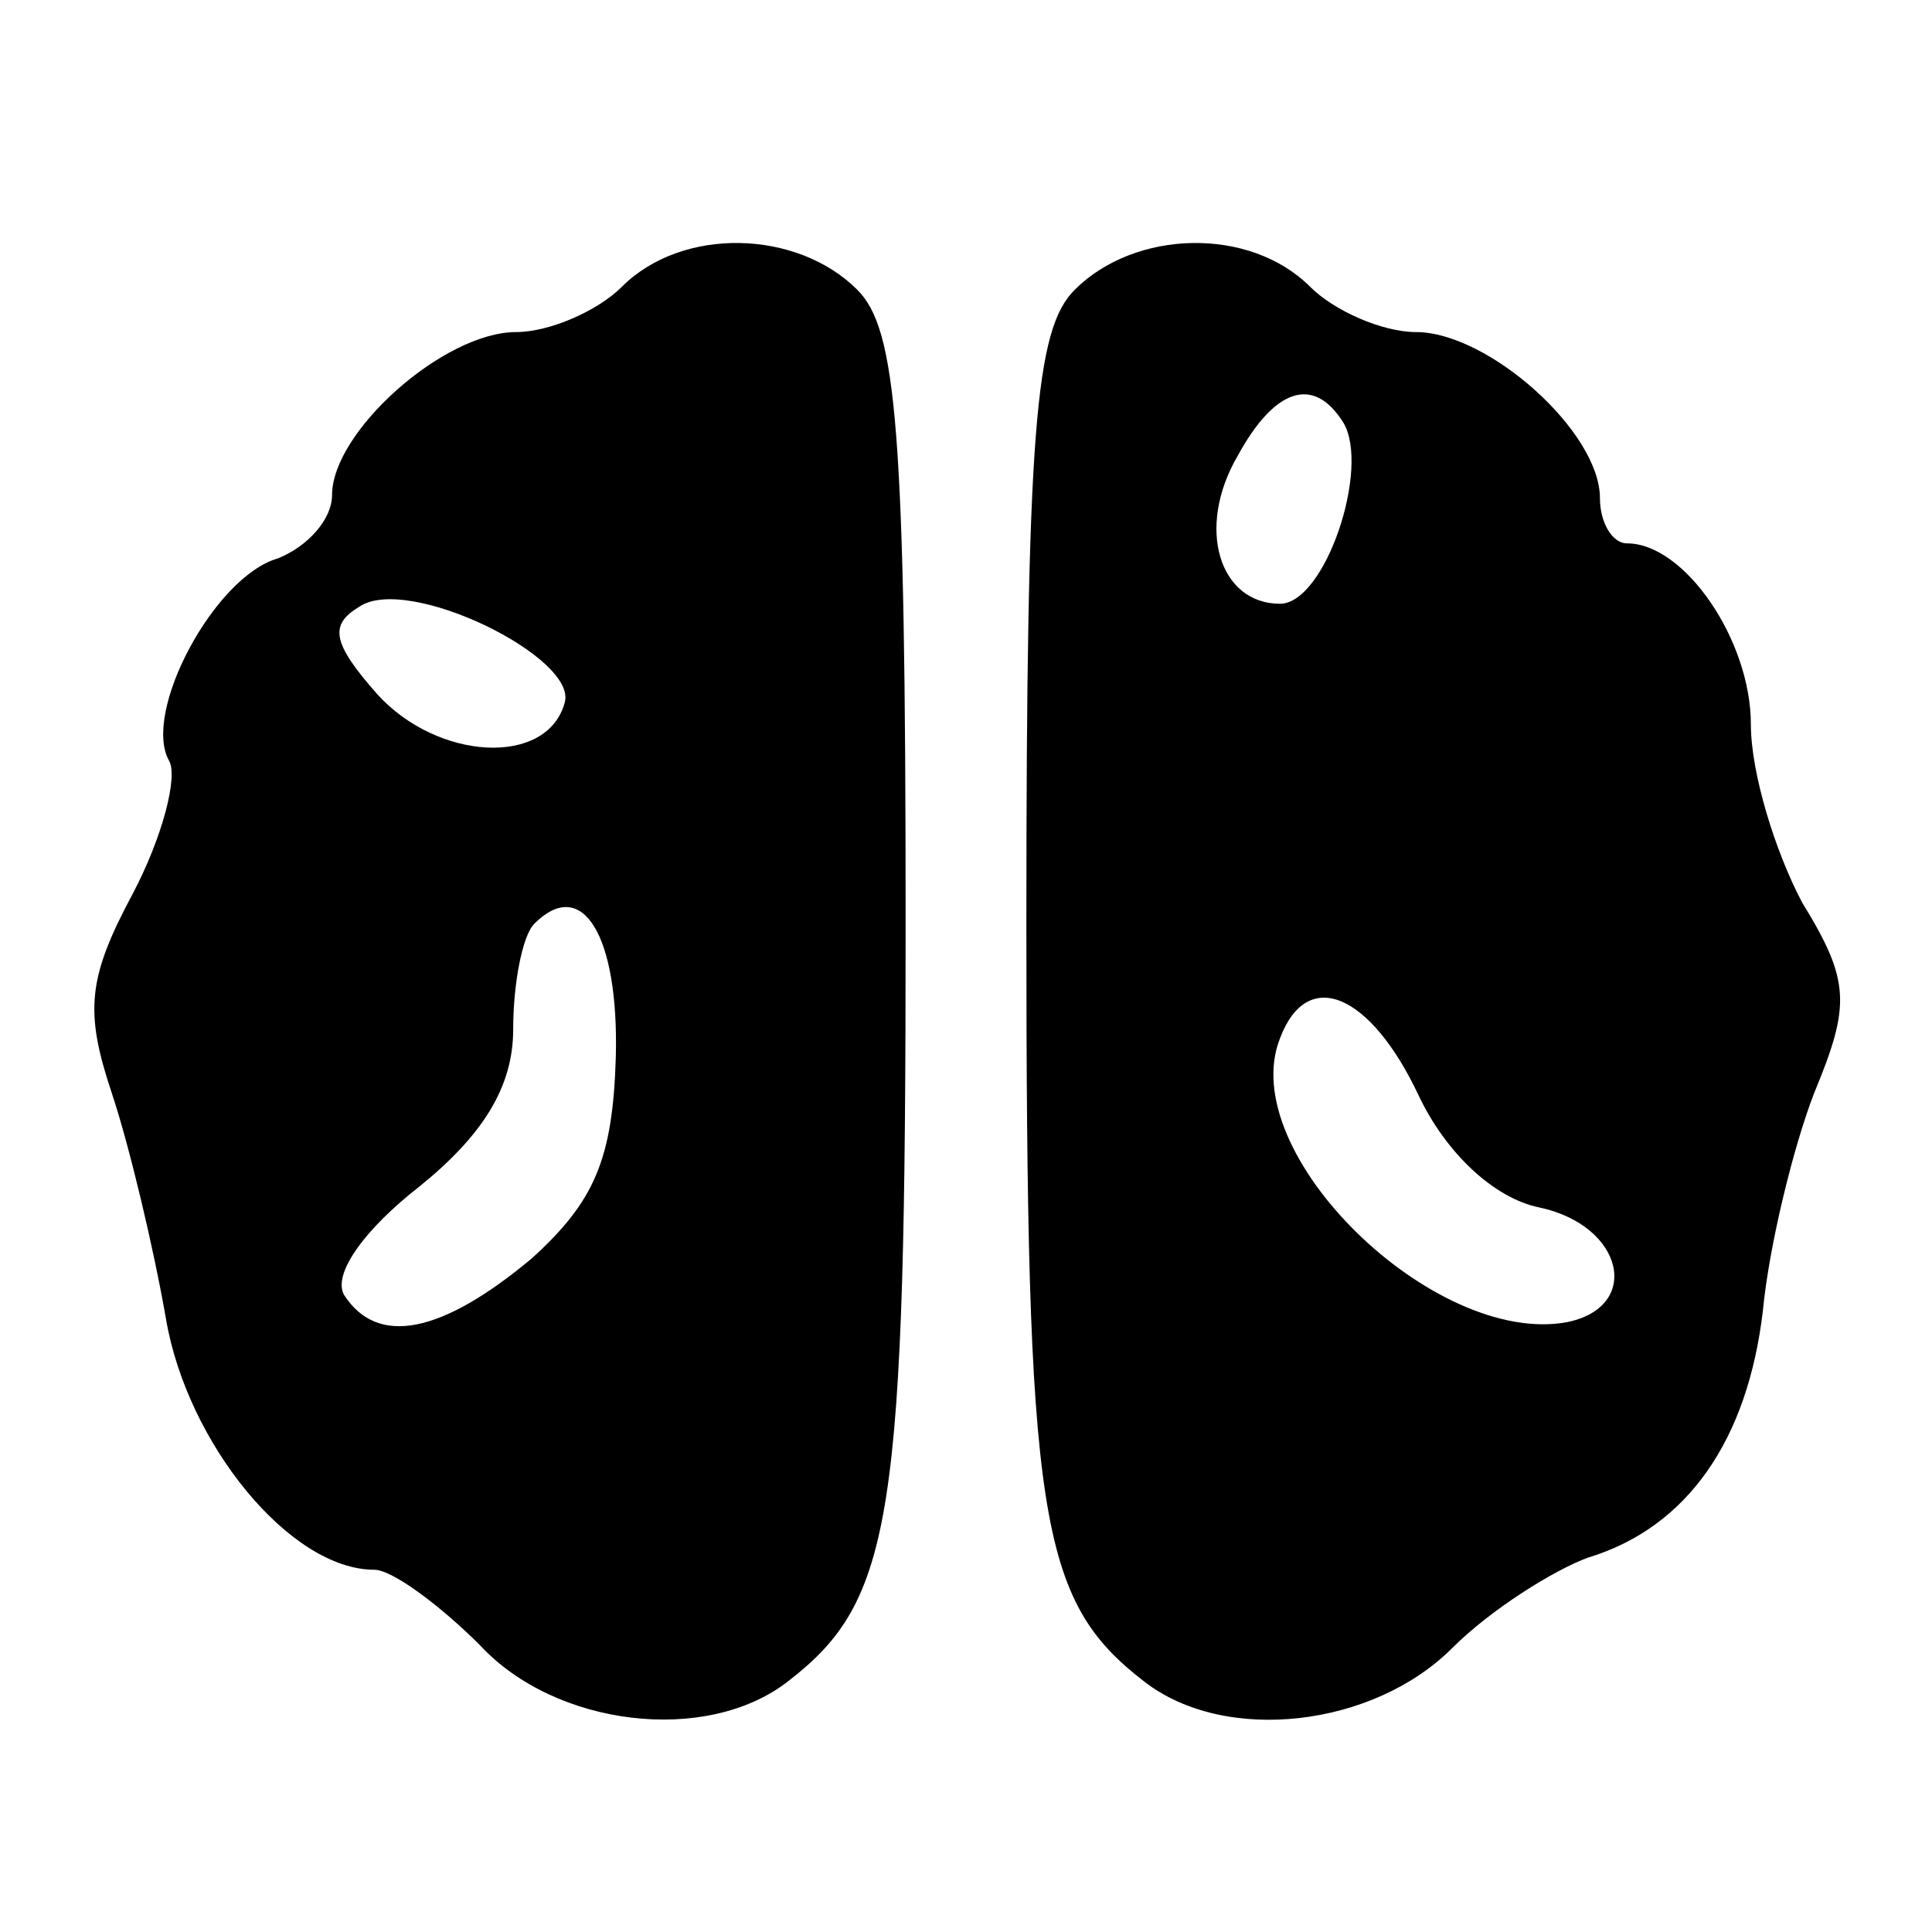 <?xml version="1.0" standalone="no"?>
<!DOCTYPE svg PUBLIC "-//W3C//DTD SVG 20010904//EN"
 "http://www.w3.org/TR/2001/REC-SVG-20010904/DTD/svg10.dtd">
<svg version="1.0" xmlns="http://www.w3.org/2000/svg"
 width="64pt" height="64pt" viewBox="0 0 64 64"
 preserveAspectRatio="xMidYMid meet">

<g transform="translate(0,64) scale(0.1,-0.1)"
fill="#000000" stroke="none">
<path d="M206 545 c-8 -8 -24 -15 -35 -15 -24 0 -61 -33 -61 -54 0 -8 -8 -17
-18 -21 -21 -6 -45 -51 -36 -67 3 -5 -2 -25 -12 -44 -15 -28 -16 -39 -7 -66 6
-18 14 -52 18 -75 7 -41 41 -83 69 -83 6 0 22 -12 35 -25 25 -27 75 -33 102
-12 35 27 39 54 39 251 0 164 -3 197 -16 210 -20 20 -58 21 -78 1z m-19 -138
c-6 -21 -42 -19 -62 3 -15 17 -16 23 -6 29 16 11 73 -17 68 -32z m17 -117 c-1
-34 -7 -48 -28 -67 -30 -25 -51 -29 -62 -12 -4 7 7 22 25 36 21 17 31 33 31
52 0 15 3 31 7 35 16 16 28 -4 27 -44z"/>
<path d="M356 544 c-13 -13 -16 -46 -16 -210 0 -197 4 -224 39 -251 27 -21 76
-15 102 11 13 13 34 26 45 30 33 10 53 39 58 82 2 21 10 54 17 72 12 29 12 37
-4 63 -9 17 -17 43 -17 59 0 28 -22 60 -41 60 -5 0 -9 7 -9 15 0 22 -37 55
-61 55 -11 0 -27 7 -35 15 -20 20 -58 19 -78 -1z m89 -44 c9 -15 -6 -60 -21
-60 -20 0 -28 25 -14 49 12 22 25 27 35 11z m25 -223 c9 -19 25 -34 40 -37 28
-6 34 -33 9 -38 -44 -8 -110 56 -95 94 9 24 30 15 46 -19z"/>
</g>
</svg>
